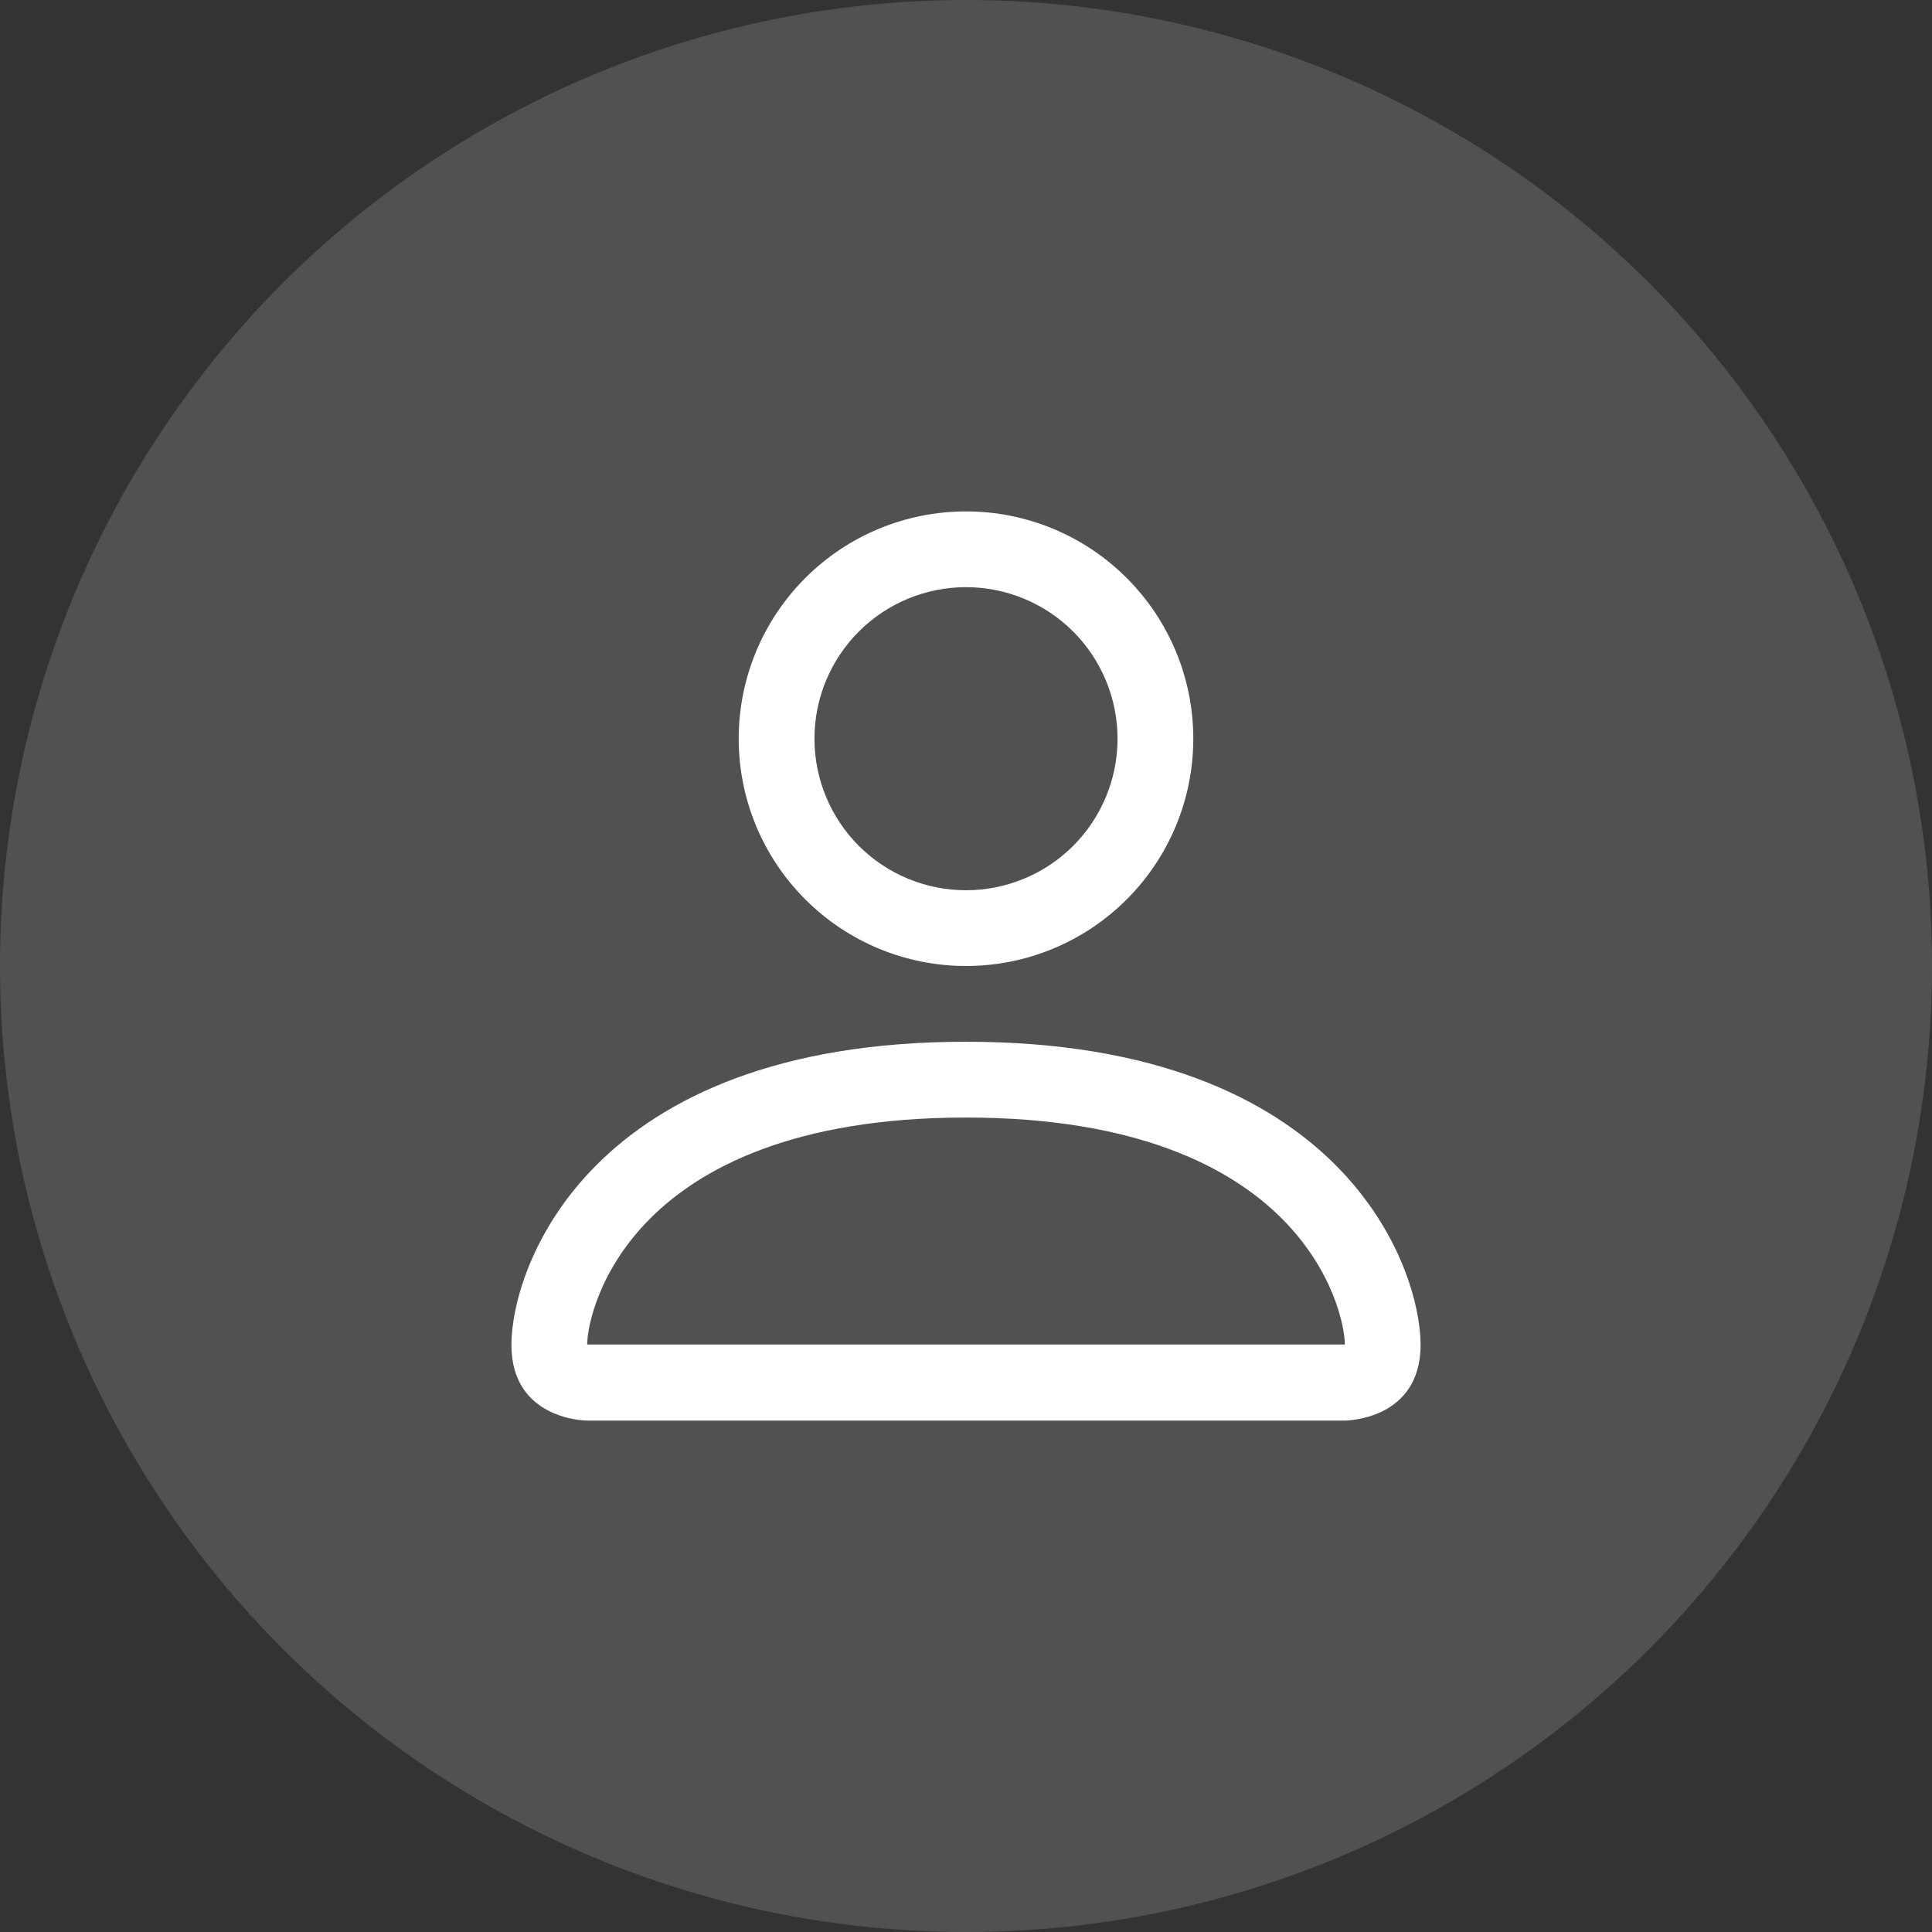 <svg width="34" height="34" viewBox="0 0 34 34" fill="none" xmlns="http://www.w3.org/2000/svg">
<rect x="0" y="0" width="34" height="34" fill="#333333" stroke="none"/>
<path d="M17 17C18.061 17 19.078 16.579 19.828 15.828C20.579 15.078 21 14.061 21 13C21 11.939 20.579 10.922 19.828 10.172C19.078 9.421 18.061 9 17 9C15.939 9 14.922 9.421 14.172 10.172C13.421 10.922 13 11.939 13 13C13 14.061 13.421 15.078 14.172 15.828C14.922 16.579 15.939 17 17 17ZM19.667 13C19.667 13.707 19.386 14.386 18.886 14.886C18.386 15.386 17.707 15.667 17 15.667C16.293 15.667 15.614 15.386 15.114 14.886C14.614 14.386 14.333 13.707 14.333 13C14.333 12.293 14.614 11.614 15.114 11.114C15.614 10.614 16.293 10.333 17 10.333C17.707 10.333 18.386 10.614 18.886 11.114C19.386 11.614 19.667 12.293 19.667 13ZM25 23.667C25 25 23.667 25 23.667 25H10.333C10.333 25 9 25 9 23.667C9 22.333 10.333 18.333 17 18.333C23.667 18.333 25 22.333 25 23.667ZM23.667 23.661C23.665 23.333 23.461 22.347 22.557 21.443C21.688 20.573 20.052 19.667 17 19.667C13.947 19.667 12.312 20.573 11.443 21.443C10.539 22.347 10.336 23.333 10.333 23.661H23.667Z" fill="white"/>
<circle cx="17" cy="17" r="17" fill="white" fill-opacity="0.15"/>
</svg>

